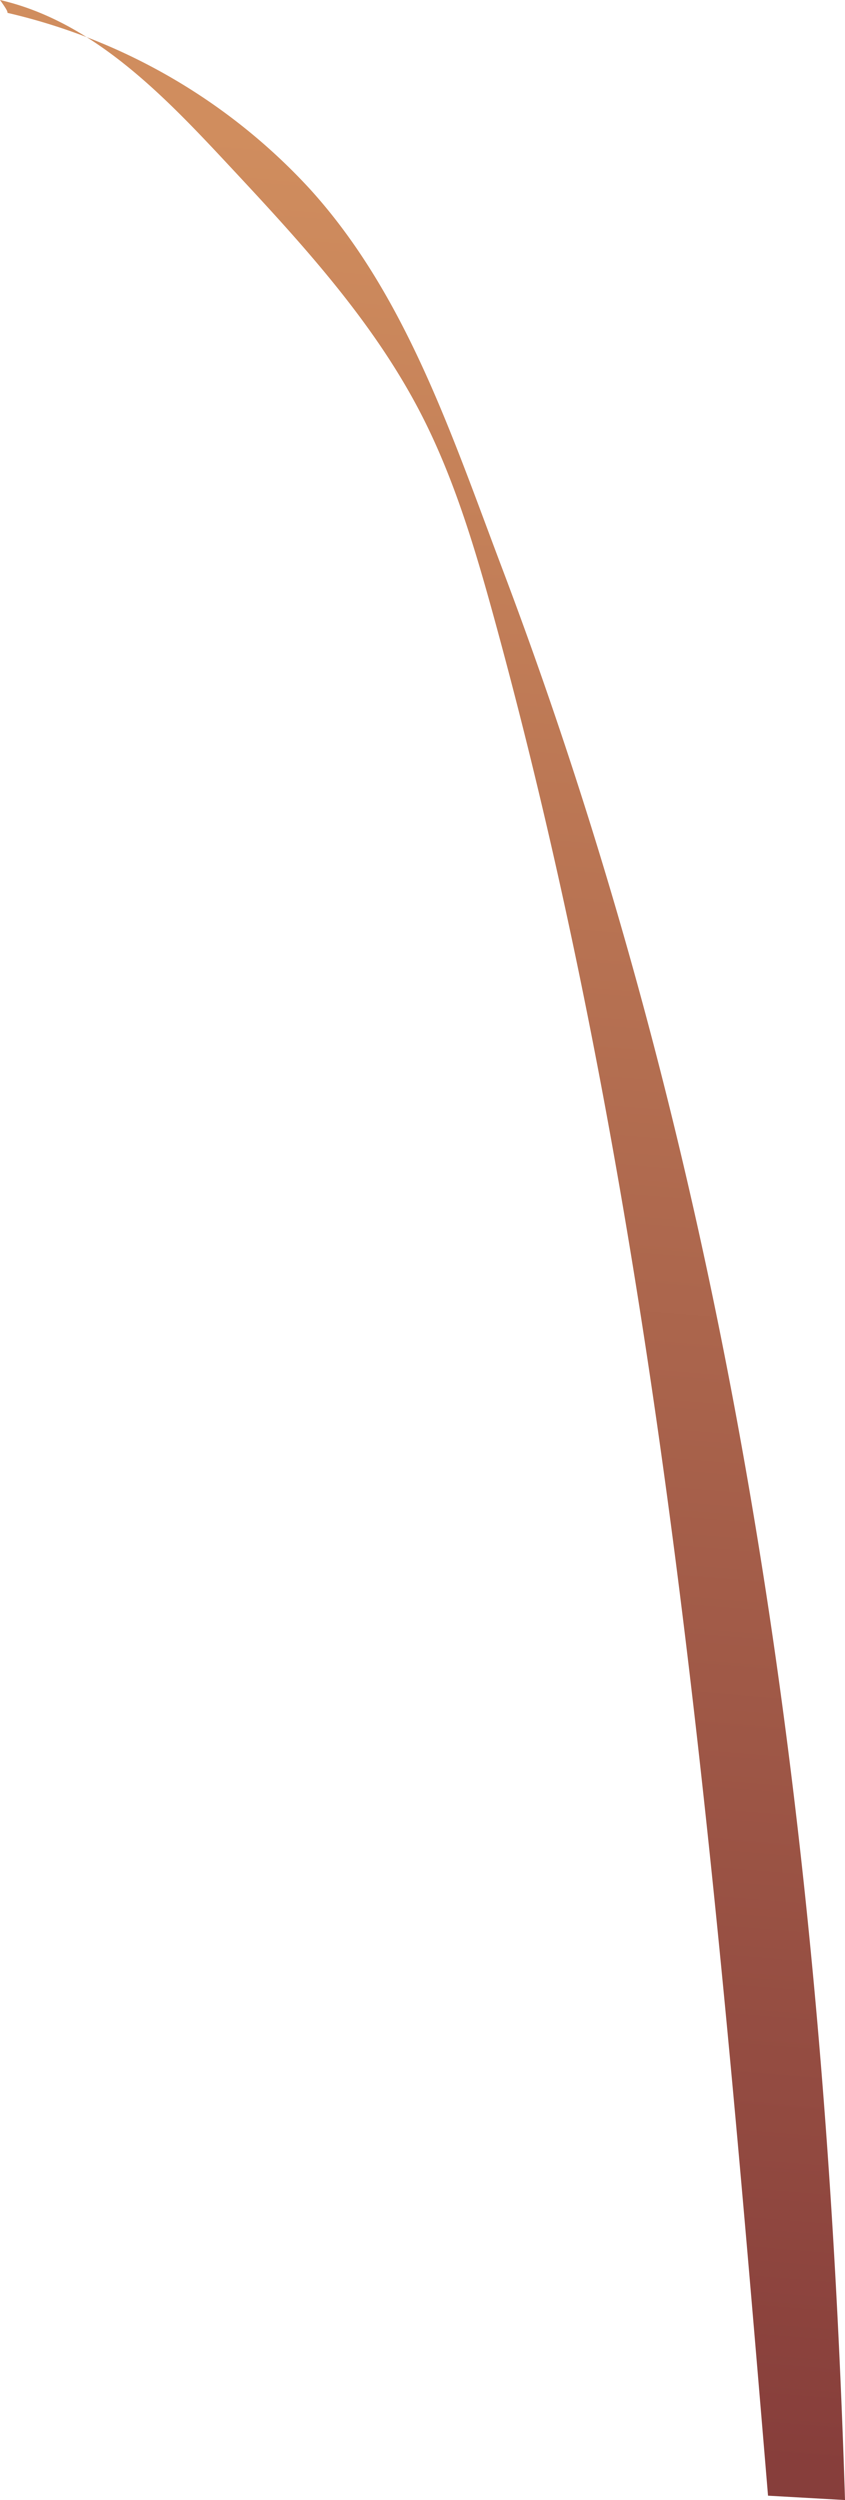 <svg xmlns="http://www.w3.org/2000/svg" xmlns:xlink="http://www.w3.org/1999/xlink" viewBox="0 0 91.22 269.87"><defs><style>.cls-1{fill:url(#New_swatch_1);}</style><linearGradient id="New_swatch_1" x1="55.32" y1="16.88" x2="35.15" y2="262.14" gradientUnits="userSpaceOnUse"><stop offset="0" stop-color="#d08d5e"/><stop offset="1" stop-color="#873e3b"/></linearGradient></defs><g id="Layer_2" data-name="Layer 2"><g id="Stems"><path class="cls-1" d="M0,0C9.92,2.29,17.47,10.09,24.41,17.53,32.26,25.94,40.2,34.48,45.46,44.7c3.56,6.92,5.8,14.44,7.86,21.94,18.12,66,23.89,134.59,29.59,202.76l8.31.47C89,199.05,79.9,129.21,54.19,61.3c-5.47-14.46-10.43-29.61-20.83-41A63.92,63.92,0,0,0,.81,1.39C.81,1.26.81,1.13,0,0Z"/></g></g></svg>